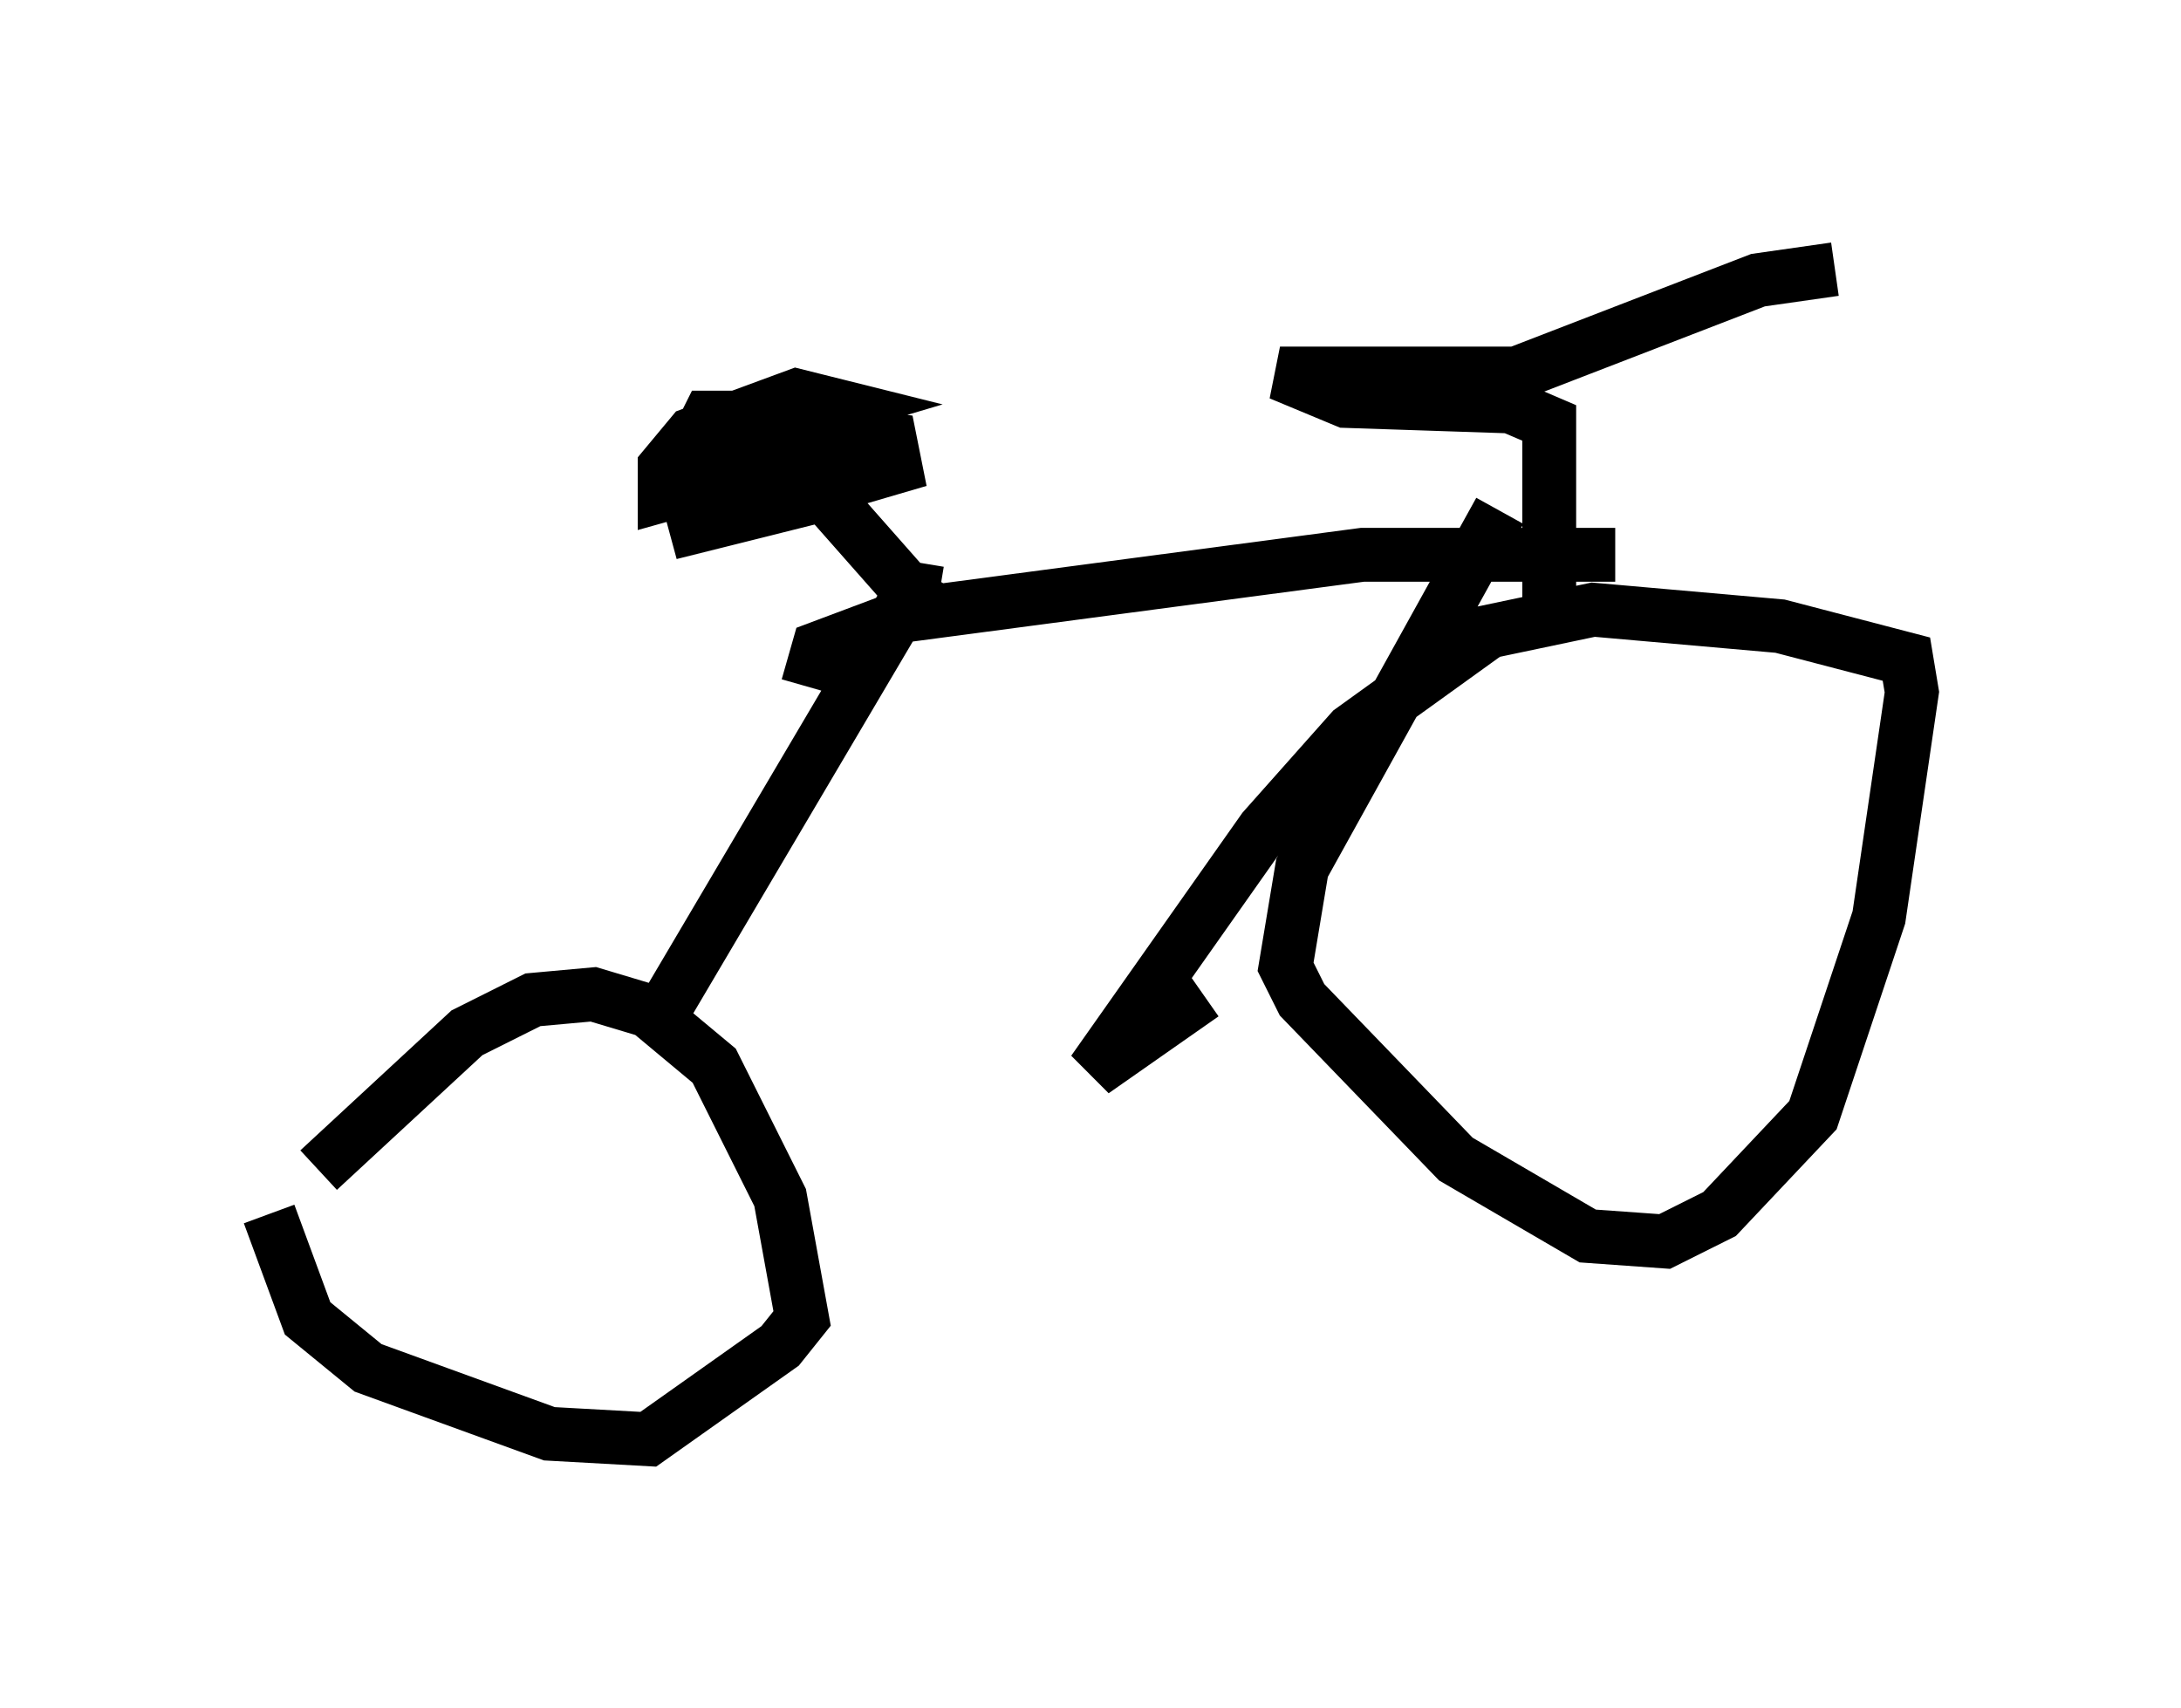 <?xml version="1.0" encoding="utf-8" ?>
<svg baseProfile="full" height="31.744" version="1.1" width="40.523" xmlns="http://www.w3.org/2000/svg" xmlns:ev="http://www.w3.org/2001/xml-events" xmlns:xlink="http://www.w3.org/1999/xlink"><defs /><rect fill="white" height="31.744" width="40.523" x="0" y="0" /><path d="M5.613, 20.823 m-0.613, 1.735 l0.715, 1.94 1.123, 0.919 l3.369, 1.225 1.838, 0.102 l2.45, -1.735 0.408, -0.51 l-0.408, -2.246 -1.225, -2.45 l-1.225, -1.021 -1.021, -0.306 l-1.123, 0.102 -1.225, 0.613 l-2.756, 2.552 m6.227, -2.654 l5.002, -8.473 m-2.144, 2.144 l0.204, -0.715 1.633, -0.613 l8.473, -1.123 4.696, 0.0 m-2.144, -0.817 l-3.675, 6.635 -0.306, 1.838 l0.306, 0.613 2.858, 2.96 l2.45, 1.429 1.429, 0.102 l1.021, -0.51 1.735, -1.838 l1.225, -3.675 0.613, -4.185 l-0.102, -0.613 -2.348, -0.613 l-3.471, -0.306 -1.94, 0.408 l-2.552, 1.838 -1.633, 1.838 l-3.165, 4.492 2.042, -1.429 m6.431, -7.146 l0.0, -3.471 -0.715, -0.306 l-3.063, -0.102 -1.225, -0.51 l4.39, 0.0 4.492, -1.735 l1.429, -0.204 m-16.64, 6.023 l-0.613, -0.102 -1.531, -1.735 l-2.858, 0.715 4.185, -1.225 l-0.102, -0.51 -2.858, -0.408 l-0.51, 0.0 -0.306, 0.613 l2.756, -0.817 -0.817, -0.204 l-1.94, 0.715 -0.51, 0.613 l0.0, 0.51 2.552, -0.715 l-0.715, -0.204 " fill="none" stroke="black" stroke-width="1" /></svg>